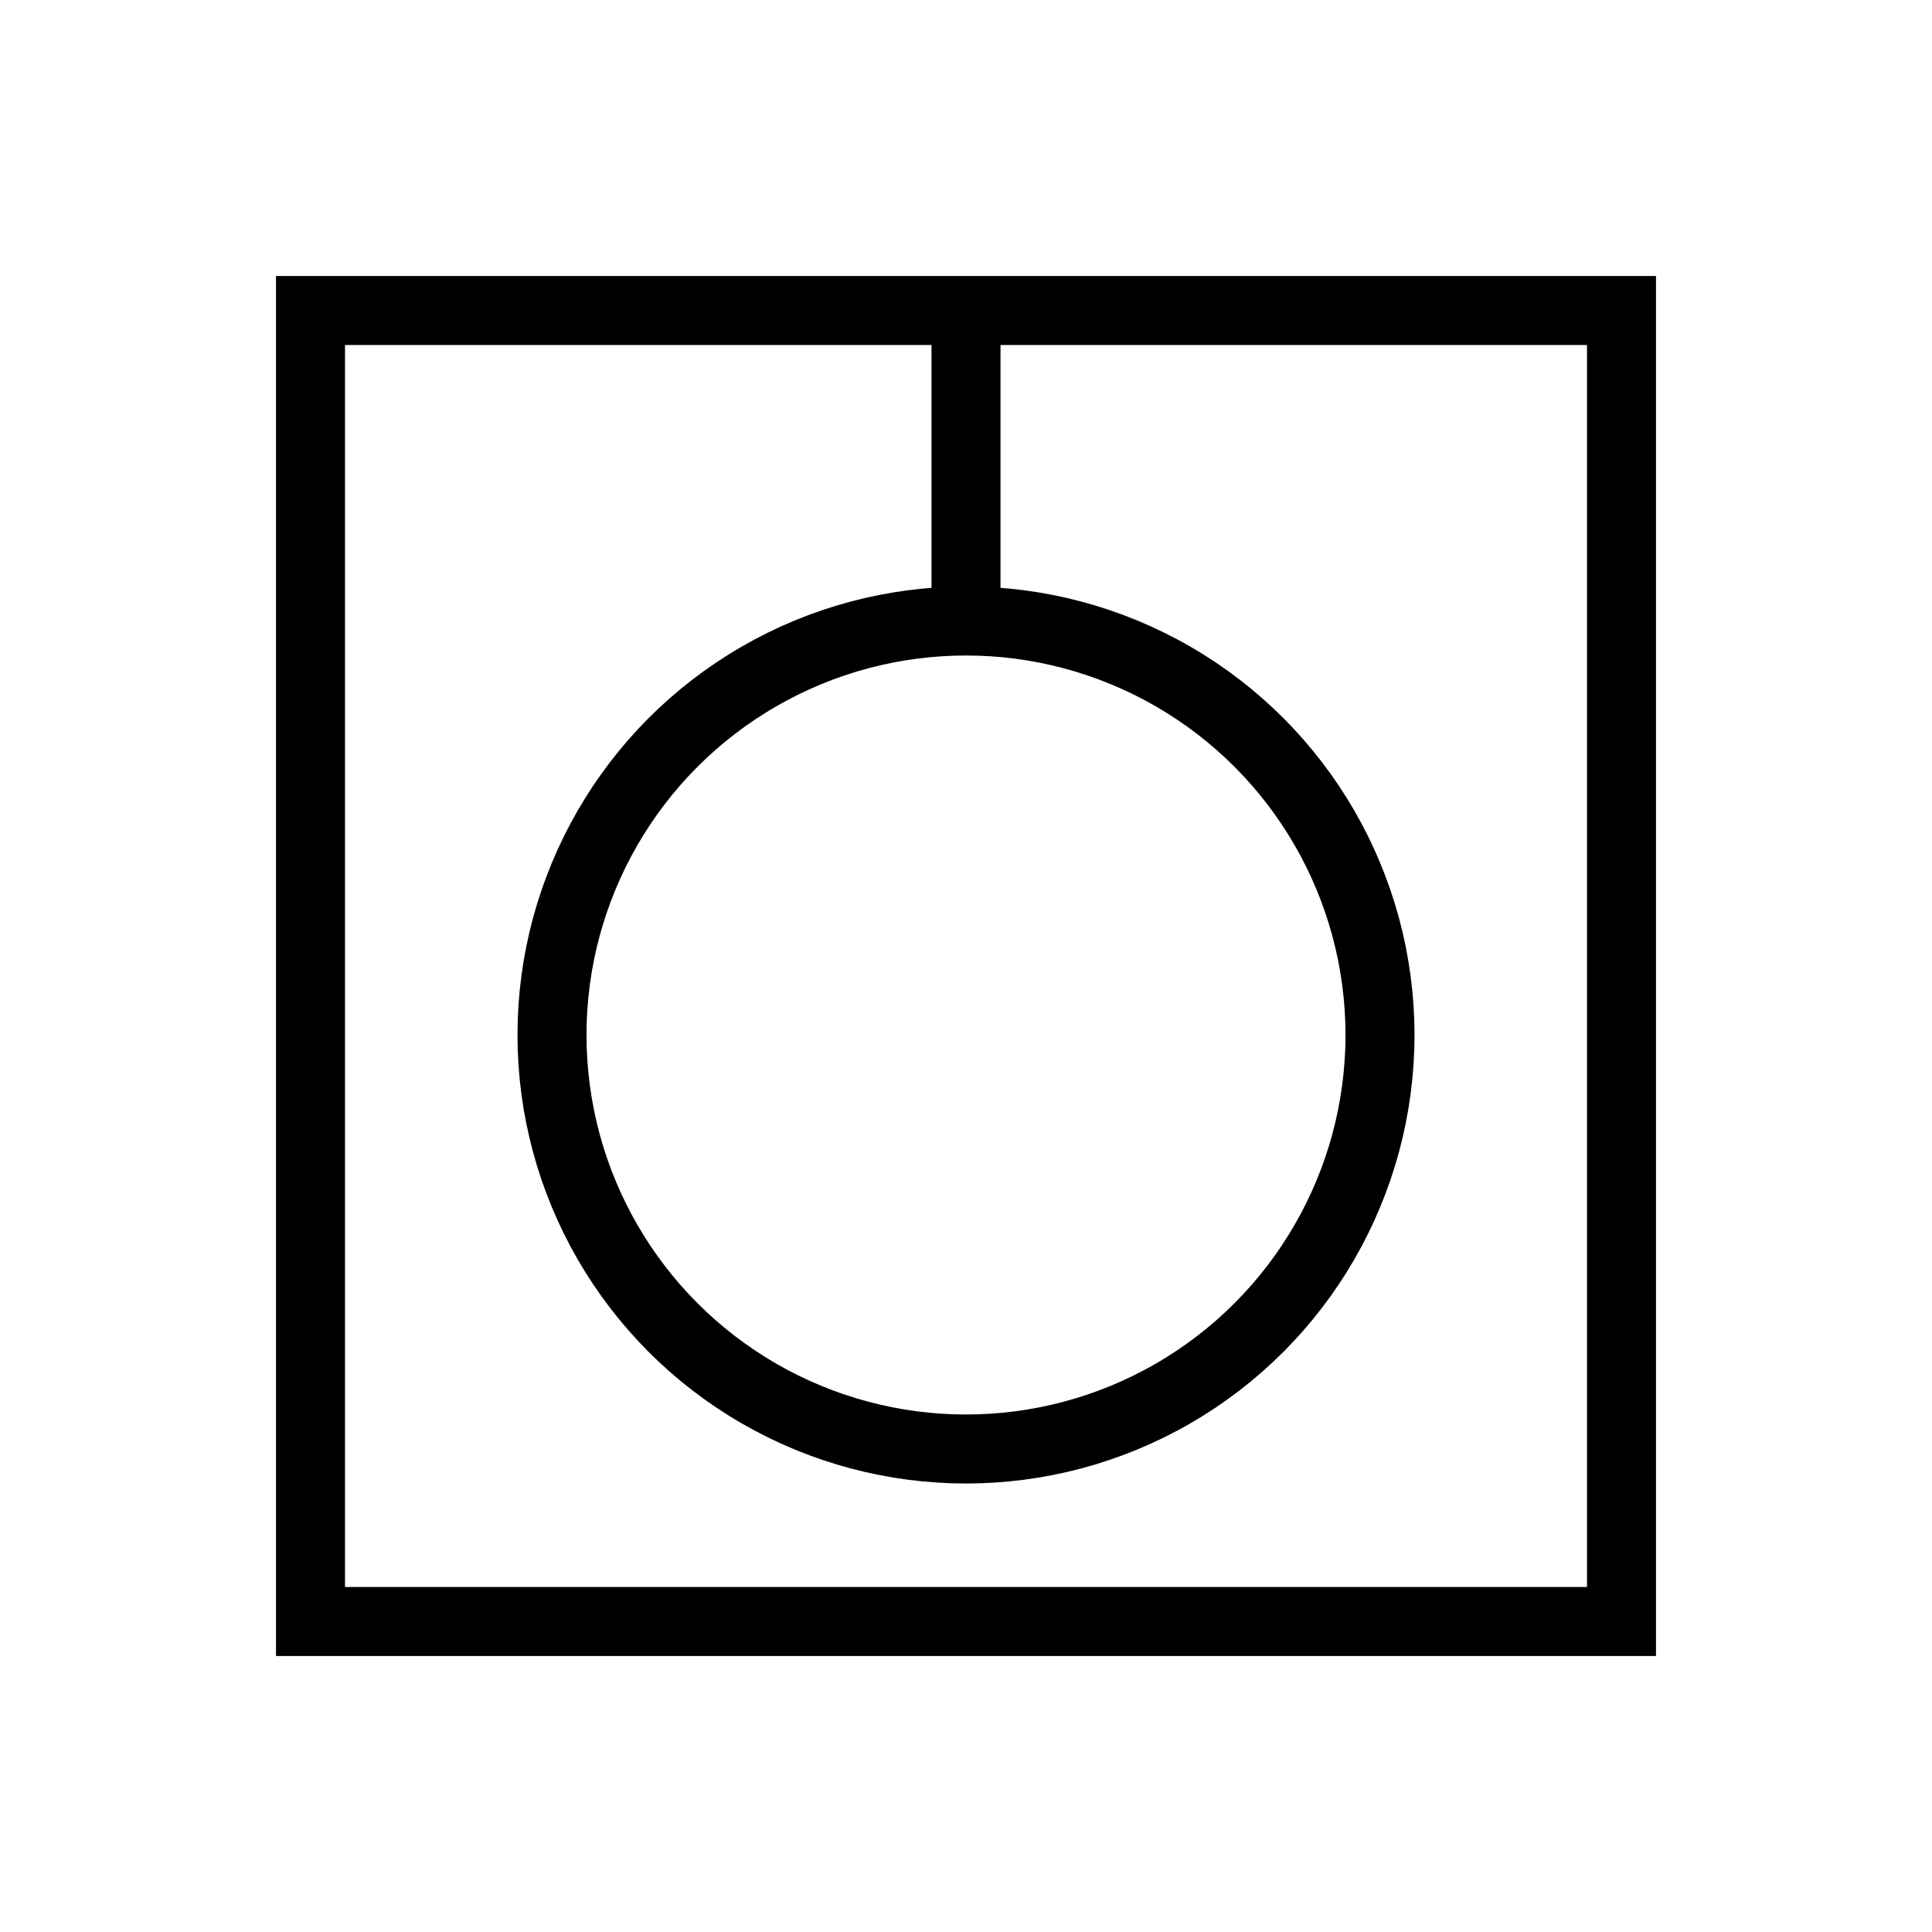 <svg xmlns="http://www.w3.org/2000/svg" width="28" height="28" viewBox="0 0 28 28">
    <g fill="none" fill-rule="evenodd" stroke="#000">
        <path d="M4.5 4.5h19v19h-19z"></path>
        <circle cx="14" cy="15" r="6"></circle>
        <path stroke-linecap="square" d="M14 8.5V5"></path>
    </g>
</svg>